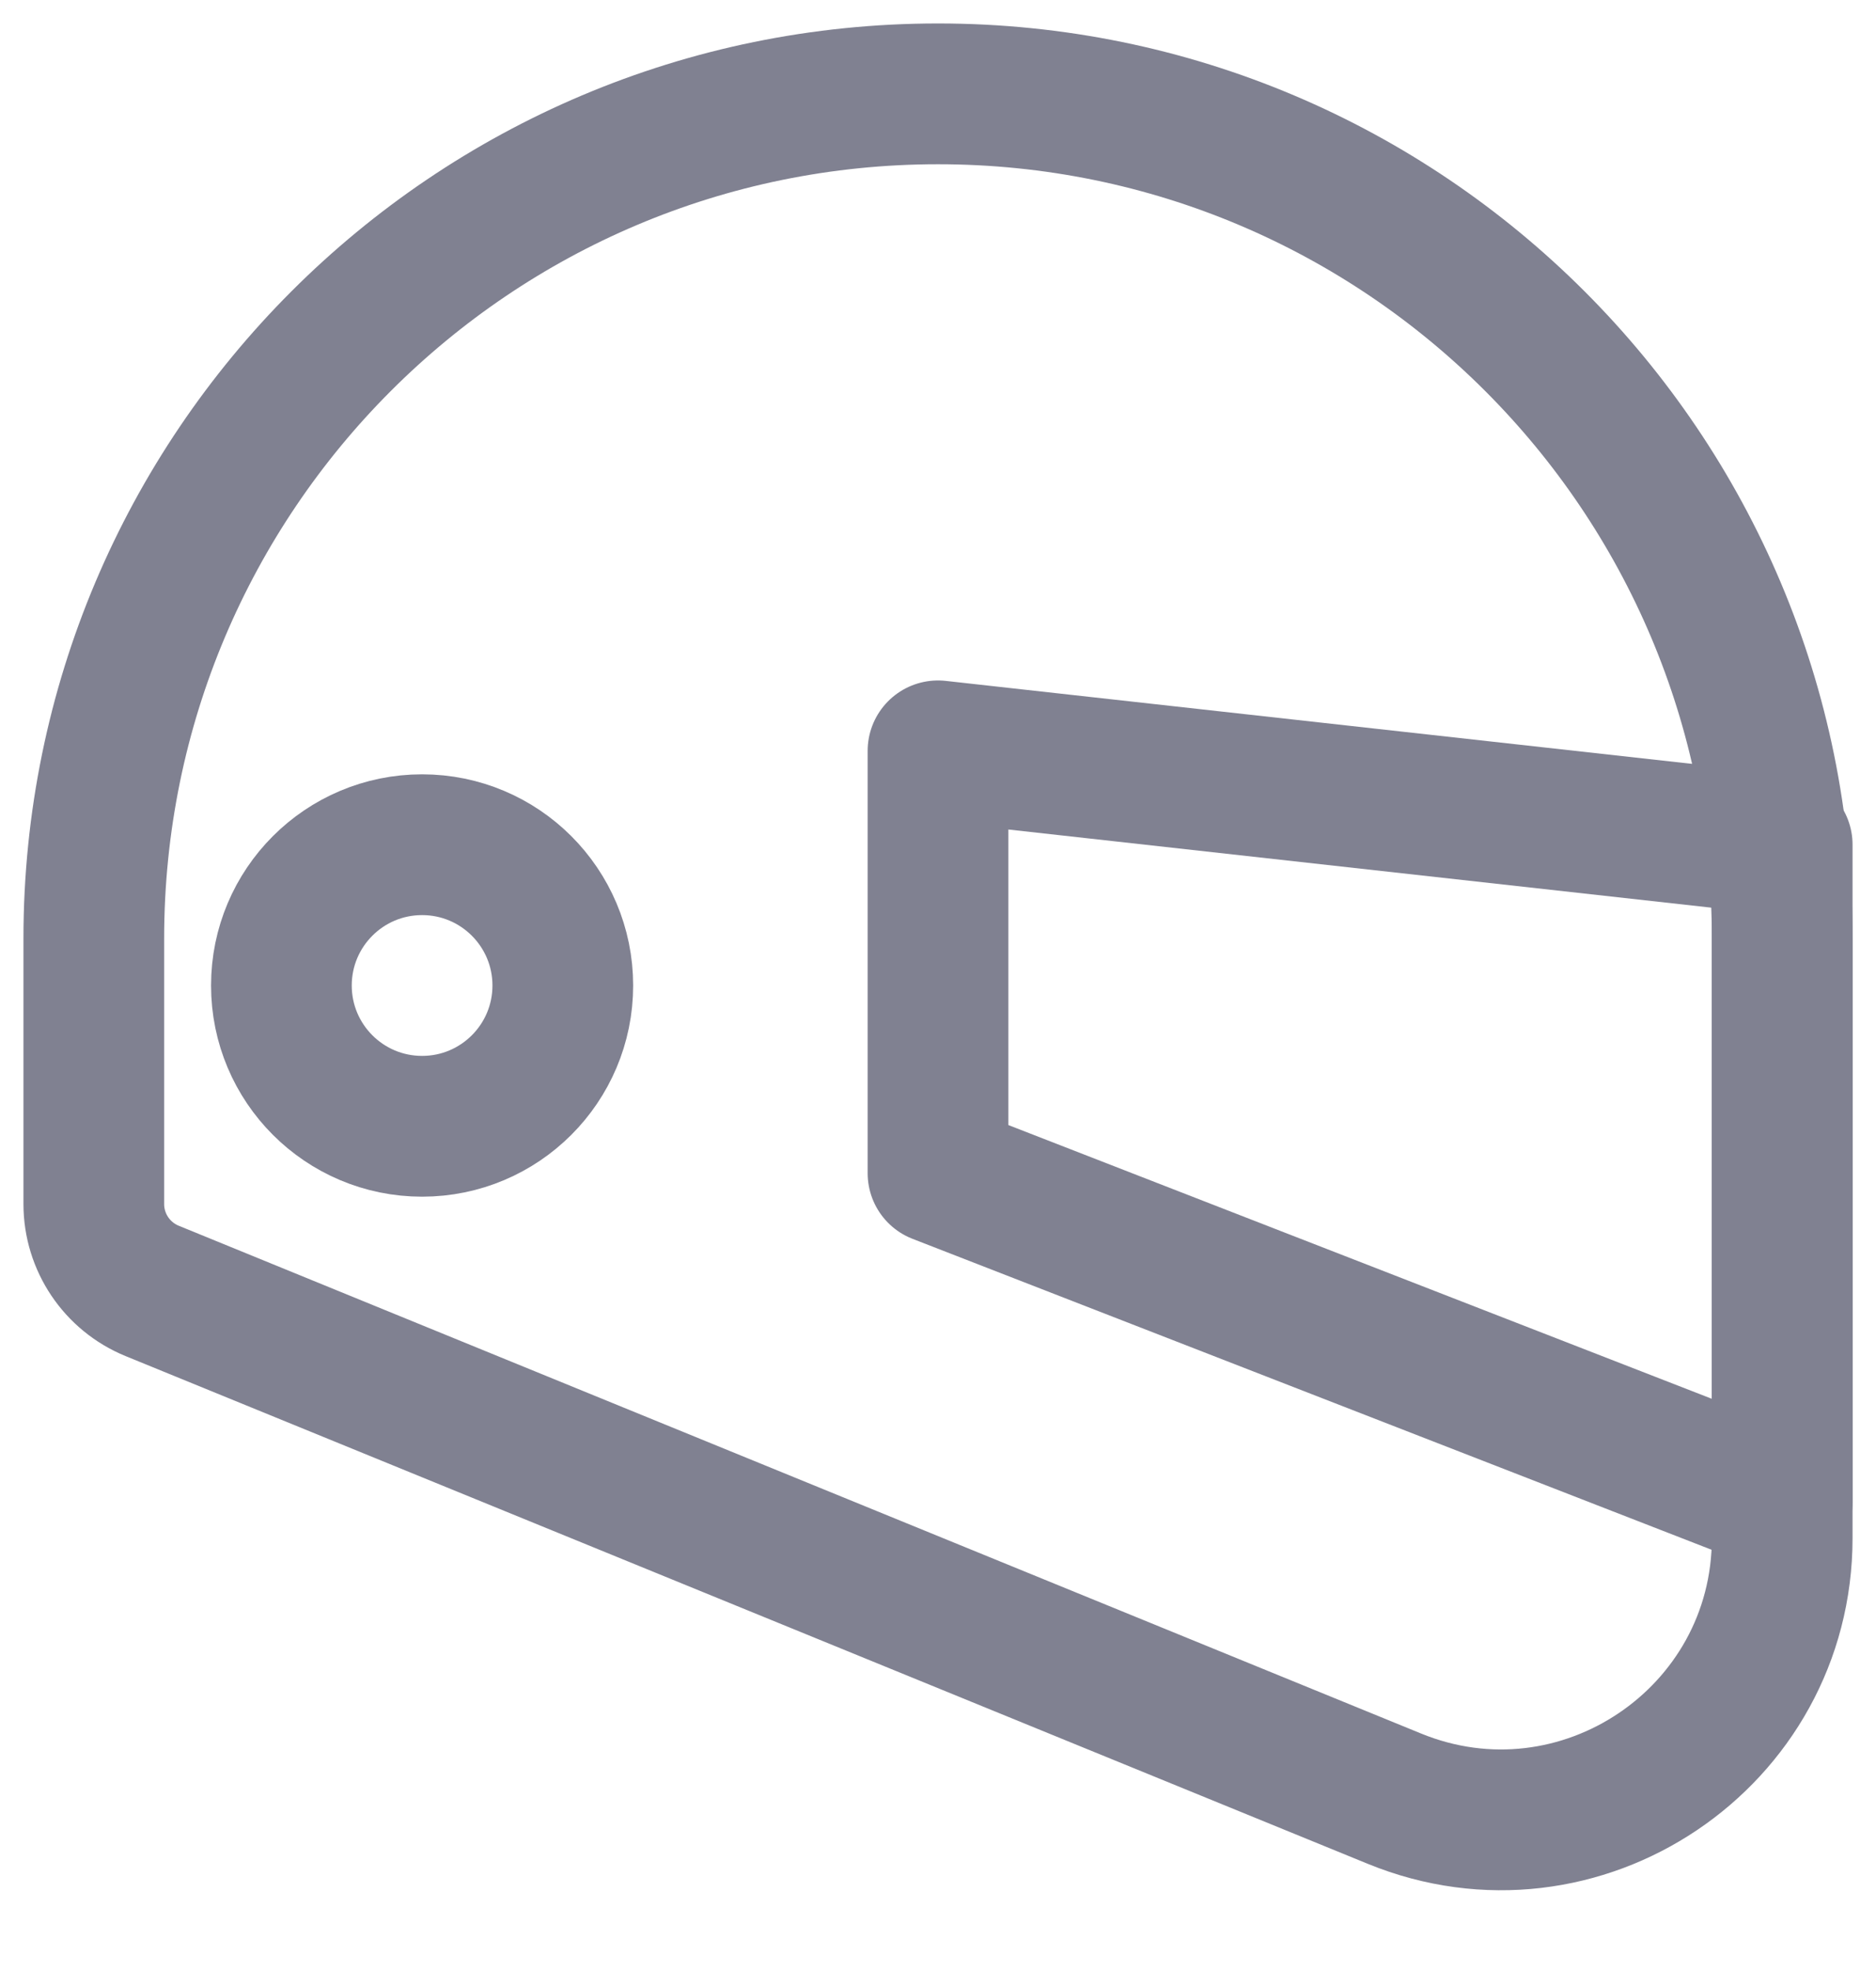 <svg width="20" height="21" viewBox="0 0 20 21" fill="none" xmlns="http://www.w3.org/2000/svg">
<path d="M1 10C1 5.029 5.029 1 10 1V1C14.971 1 19 5.029 19 10V16.387C19 18.518 16.839 19.97 14.866 19.164L1.622 13.754C1.246 13.6 1 13.235 1 12.828V10Z" stroke="#808191" stroke-width="1.5" stroke-linejoin="round"/>
<path d="M10 8L19 9V16L10 12.5V8Z" stroke="#808191" stroke-width="1.5" stroke-linejoin="round"/>
<circle cx="4.5" cy="10.5" r="1.5" stroke="#808191" stroke-width="1.5"/>
</svg>
